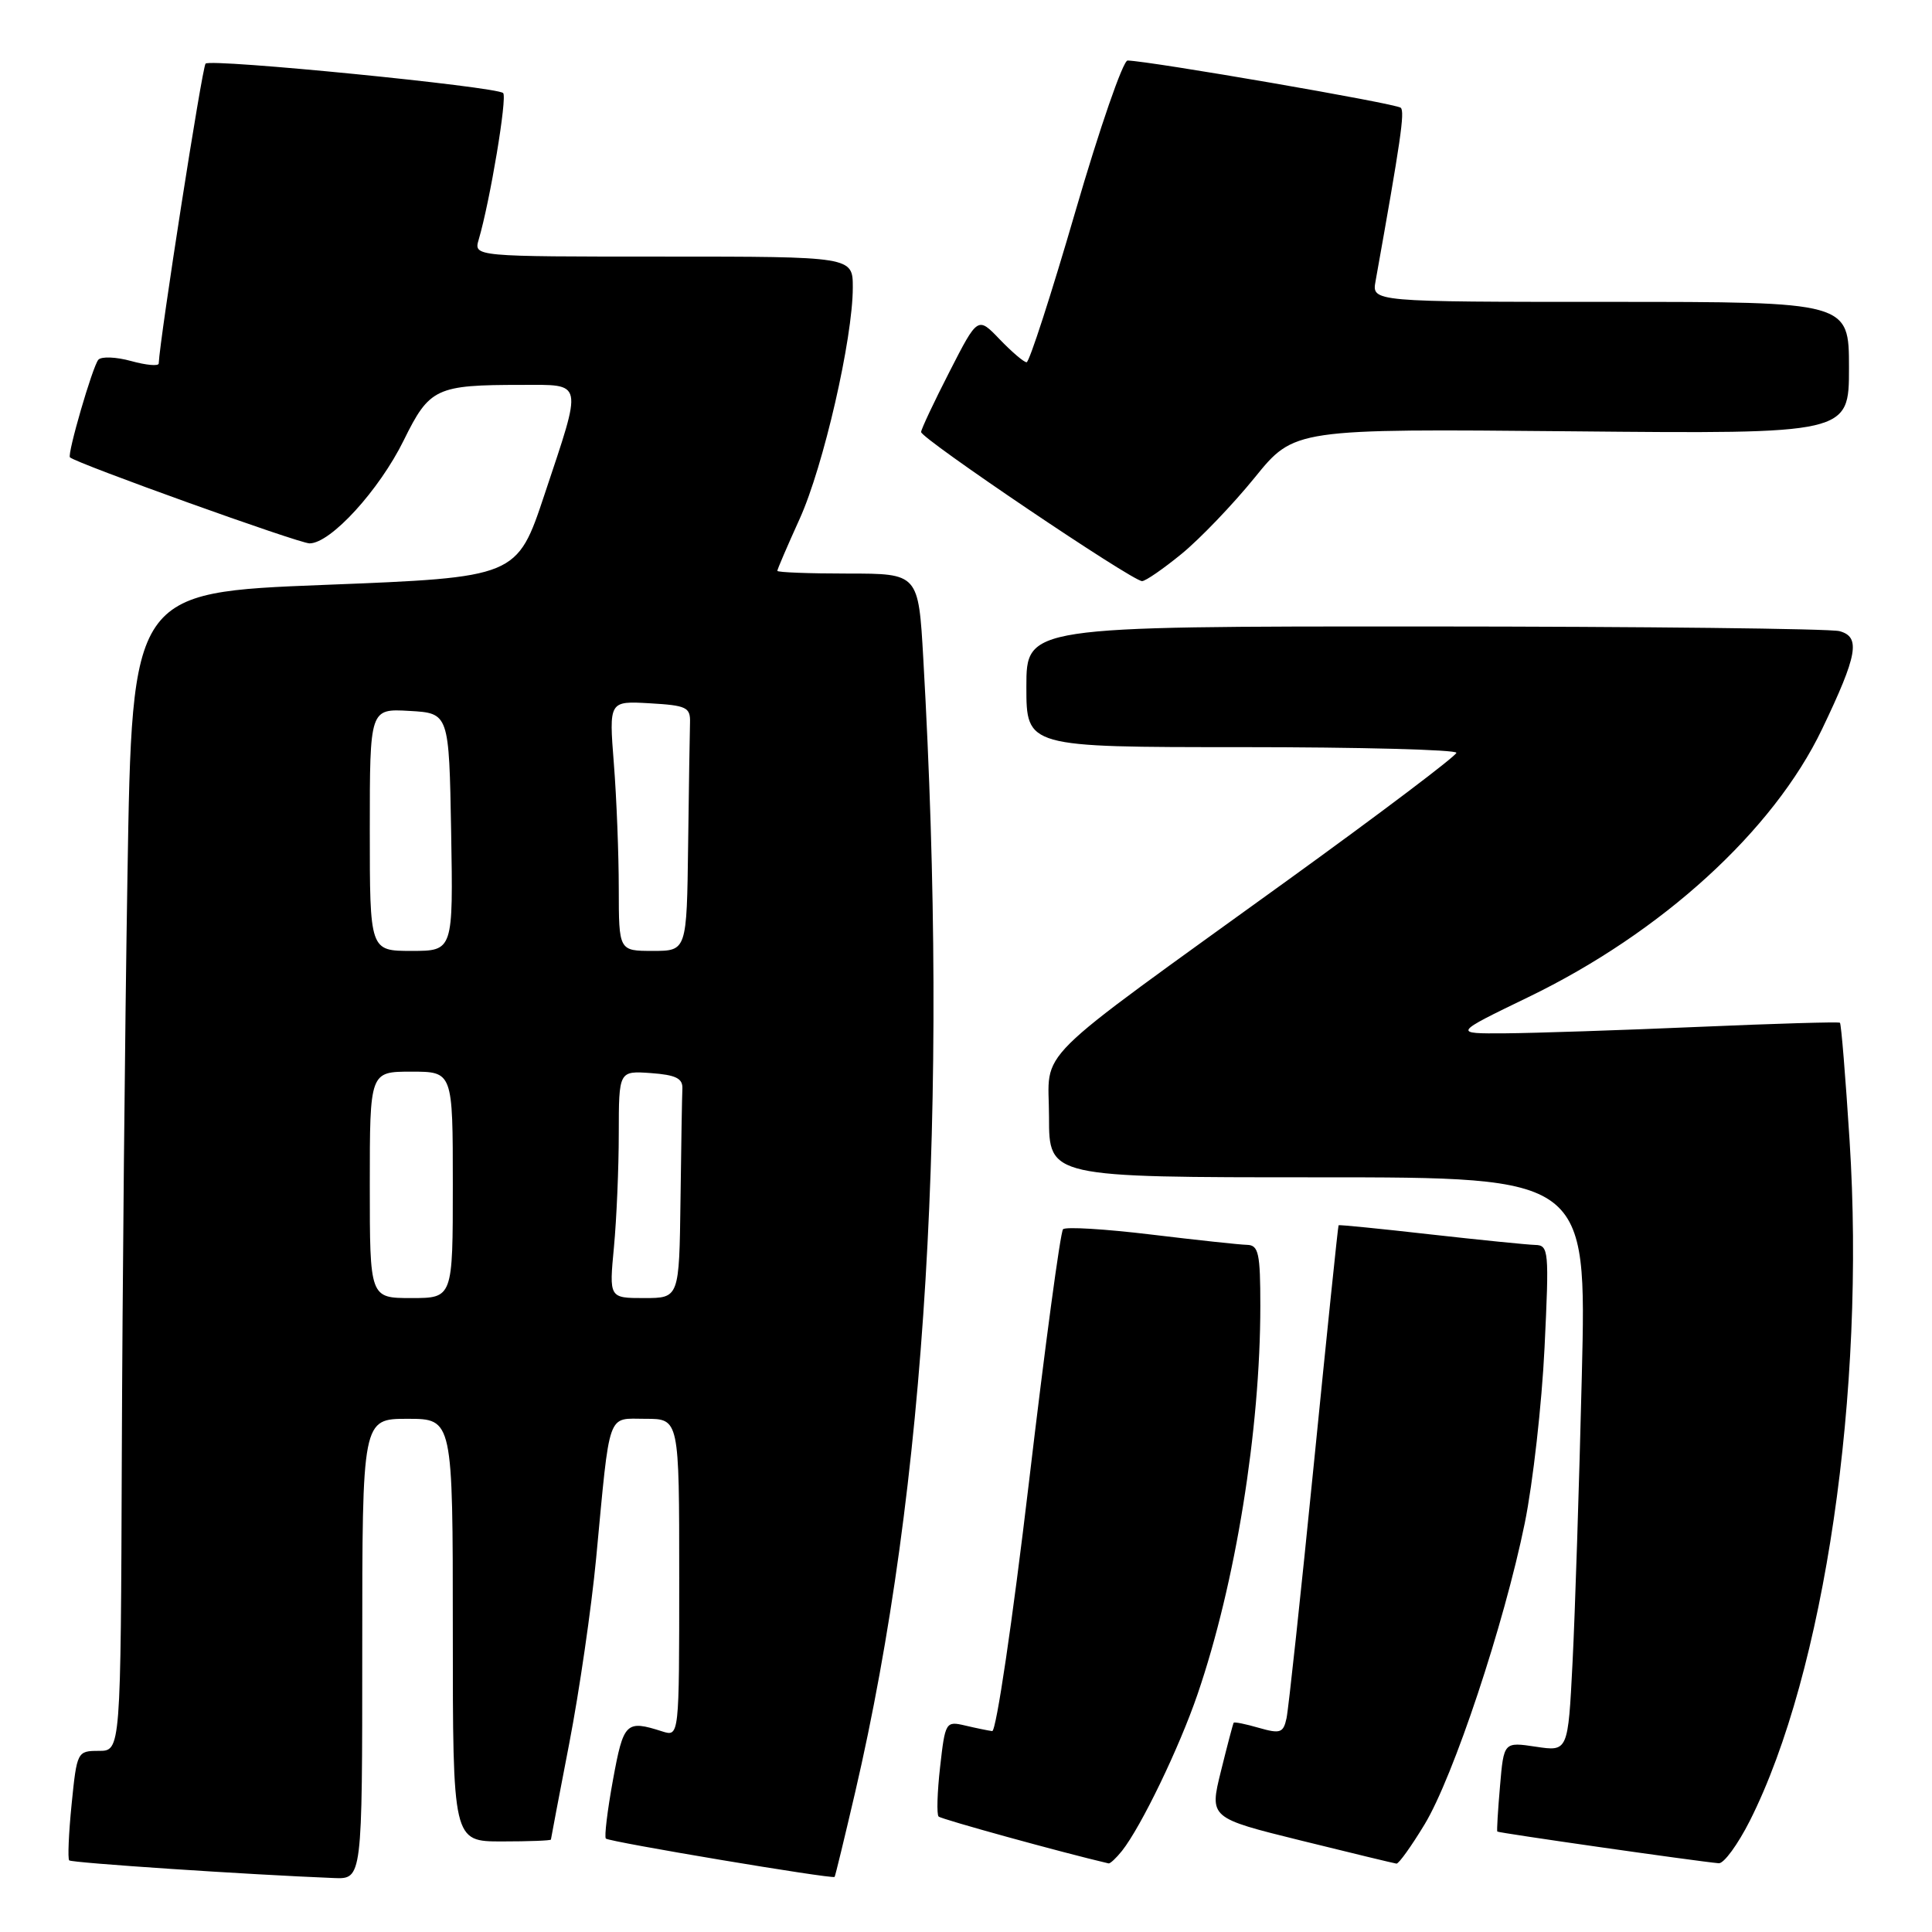 <?xml version="1.0" encoding="UTF-8" standalone="no"?>
<!DOCTYPE svg PUBLIC "-//W3C//DTD SVG 1.1//EN" "http://www.w3.org/Graphics/SVG/1.1/DTD/svg11.dtd" >
<svg xmlns="http://www.w3.org/2000/svg" xmlns:xlink="http://www.w3.org/1999/xlink" version="1.1" viewBox="0 0 256 256">
 <g >
 <path fill="currentColor"
d=" M 48.00 218.50 C 48.00 188.00 48.00 188.00 54.00 188.00 C 60.00 188.00 60.00 188.00 60.00 216.00 C 60.00 244.00 60.00 244.00 66.50 244.00 C 70.08 244.00 73.00 243.89 73.00 243.75 C 73.01 243.61 74.10 237.88 75.43 231.00 C 76.76 224.12 78.36 213.10 78.99 206.50 C 80.87 186.62 80.38 188.00 85.55 188.00 C 90.00 188.00 90.00 188.00 90.00 209.07 C 90.00 230.13 90.00 230.13 87.75 229.42 C 82.94 227.88 82.62 228.20 81.22 235.86 C 80.48 239.90 80.06 243.40 80.28 243.62 C 80.72 244.06 110.33 249.02 110.59 248.70 C 110.68 248.59 111.90 243.55 113.31 237.50 C 122.74 196.96 125.74 146.94 122.34 87.25 C 121.70 76.00 121.70 76.00 112.35 76.00 C 107.21 76.00 103.00 75.84 103.00 75.64 C 103.00 75.44 104.33 72.34 105.96 68.75 C 109.11 61.80 113.00 44.87 113.00 38.09 C 113.00 34.00 113.00 34.00 87.88 34.00 C 62.77 34.00 62.77 34.00 63.43 31.75 C 64.94 26.62 67.23 12.89 66.67 12.33 C 65.81 11.48 27.94 7.73 27.24 8.43 C 26.79 8.87 21.18 44.82 21.03 48.17 C 21.01 48.54 19.37 48.39 17.38 47.84 C 15.39 47.29 13.43 47.21 13.03 47.67 C 12.27 48.54 8.88 60.21 9.27 60.60 C 10.08 61.39 39.62 72.00 41.02 72.00 C 43.81 72.00 50.25 64.95 53.50 58.34 C 56.91 51.41 57.77 51.00 69.12 51.00 C 77.38 51.00 77.23 50.28 72.16 65.50 C 68.50 76.50 68.50 76.50 43.00 77.50 C 17.50 78.50 17.50 78.50 16.89 116.00 C 16.55 136.62 16.22 171.16 16.14 192.75 C 16.00 232.00 16.00 232.00 13.10 232.00 C 10.24 232.00 10.19 232.10 9.49 239.06 C 9.10 242.94 8.96 246.29 9.17 246.51 C 9.51 246.84 32.90 248.40 44.25 248.85 C 48.00 249.00 48.00 249.00 48.00 218.50 Z  M 148.67 245.25 C 151.21 242.04 156.26 231.58 158.68 224.50 C 163.71 209.82 167.00 189.46 167.00 173.04 C 167.00 166.07 166.77 164.99 165.25 164.95 C 164.29 164.93 158.55 164.31 152.50 163.58 C 146.45 162.85 141.21 162.53 140.86 162.88 C 140.51 163.22 138.47 178.35 136.33 196.50 C 134.16 214.84 132.00 229.45 131.47 229.38 C 130.93 229.31 129.32 228.98 127.88 228.64 C 125.32 228.04 125.24 228.17 124.57 234.12 C 124.19 237.47 124.10 240.43 124.37 240.70 C 124.73 241.06 140.80 245.49 146.89 246.91 C 147.10 246.96 147.90 246.21 148.67 245.25 Z  M 188.76 241.75 C 192.58 235.45 199.31 215.21 202.04 201.82 C 203.12 196.50 204.30 186.04 204.66 178.57 C 205.28 165.67 205.22 165.00 203.41 164.96 C 202.36 164.93 196.10 164.30 189.50 163.56 C 182.90 162.81 177.44 162.27 177.37 162.35 C 177.29 162.43 175.82 176.68 174.09 194.00 C 172.36 211.32 170.73 226.48 170.47 227.68 C 170.05 229.62 169.64 229.76 166.81 228.95 C 165.06 228.44 163.56 228.14 163.47 228.27 C 163.38 228.40 162.62 231.29 161.78 234.69 C 160.25 240.88 160.25 240.88 172.38 243.88 C 179.04 245.53 184.74 246.90 185.04 246.94 C 185.34 246.97 187.01 244.64 188.76 241.75 Z  M 231.87 241.25 C 241.75 221.63 247.21 184.42 245.08 151.13 C 244.54 142.68 243.97 135.66 243.80 135.52 C 243.64 135.38 235.18 135.63 225.00 136.07 C 214.82 136.51 203.35 136.89 199.50 136.92 C 192.50 136.97 192.50 136.97 202.50 132.13 C 220.19 123.58 234.98 110.08 241.43 96.62 C 246.15 86.77 246.57 84.39 243.74 83.63 C 242.51 83.30 217.76 83.02 188.75 83.01 C 136.00 83.00 136.00 83.00 136.00 91.00 C 136.00 99.00 136.00 99.00 164.50 99.00 C 180.18 99.00 192.99 99.34 192.98 99.75 C 192.96 100.16 182.99 107.70 170.81 116.50 C 135.87 141.75 139.00 138.65 139.00 148.02 C 139.00 156.00 139.00 156.00 174.62 156.00 C 210.24 156.00 210.24 156.00 209.60 182.25 C 209.25 196.69 208.70 213.81 208.37 220.29 C 207.77 232.09 207.77 232.09 203.52 231.45 C 199.26 230.81 199.26 230.81 198.76 236.66 C 198.48 239.87 198.32 242.59 198.40 242.69 C 198.54 242.87 224.82 246.63 227.74 246.89 C 228.42 246.95 230.27 244.41 231.87 241.25 Z  M 156.58 73.38 C 159.01 71.39 163.36 66.85 166.25 63.29 C 171.50 56.81 171.50 56.81 208.25 57.15 C 245.00 57.50 245.00 57.50 245.00 48.75 C 245.00 40.00 245.00 40.00 213.39 40.00 C 181.77 40.00 181.77 40.00 182.27 37.25 C 185.60 18.63 186.16 14.82 185.61 14.28 C 185.07 13.73 152.41 8.09 149.41 8.02 C 148.81 8.01 145.70 17.00 142.50 28.00 C 139.30 39.00 136.39 48.00 136.03 48.00 C 135.67 48.00 134.07 46.63 132.47 44.97 C 129.56 41.93 129.56 41.93 125.83 49.22 C 123.78 53.22 122.08 56.83 122.05 57.24 C 121.99 58.08 150.03 77.00 151.33 77.00 C 151.79 77.00 154.15 75.37 156.58 73.38 Z  M 49.00 157.00 C 49.00 142.00 49.00 142.00 54.50 142.00 C 60.00 142.00 60.00 142.00 60.00 157.00 C 60.00 172.00 60.00 172.00 54.50 172.00 C 49.00 172.00 49.00 172.00 49.00 157.00 Z  M 81.35 165.25 C 81.70 161.54 81.99 154.76 81.99 150.19 C 82.00 141.89 82.00 141.89 86.25 142.19 C 89.55 142.43 90.48 142.89 90.42 144.25 C 90.37 145.21 90.26 151.85 90.17 159.00 C 90.00 172.00 90.00 172.00 85.36 172.00 C 80.71 172.00 80.71 172.00 81.35 165.25 Z  M 49.00 109.95 C 49.00 93.90 49.00 93.90 54.25 94.20 C 59.50 94.50 59.50 94.50 59.78 110.25 C 60.05 126.00 60.05 126.00 54.53 126.00 C 49.00 126.00 49.00 126.00 49.00 109.95 Z  M 81.99 117.75 C 81.99 113.21 81.70 105.76 81.34 101.19 C 80.69 92.88 80.69 92.88 86.10 93.19 C 90.97 93.47 91.49 93.72 91.43 95.75 C 91.39 96.99 91.28 104.30 91.18 112.00 C 91.00 126.00 91.00 126.00 86.50 126.00 C 82.00 126.00 82.00 126.00 81.99 117.75 Z "/>
</g>
</svg>